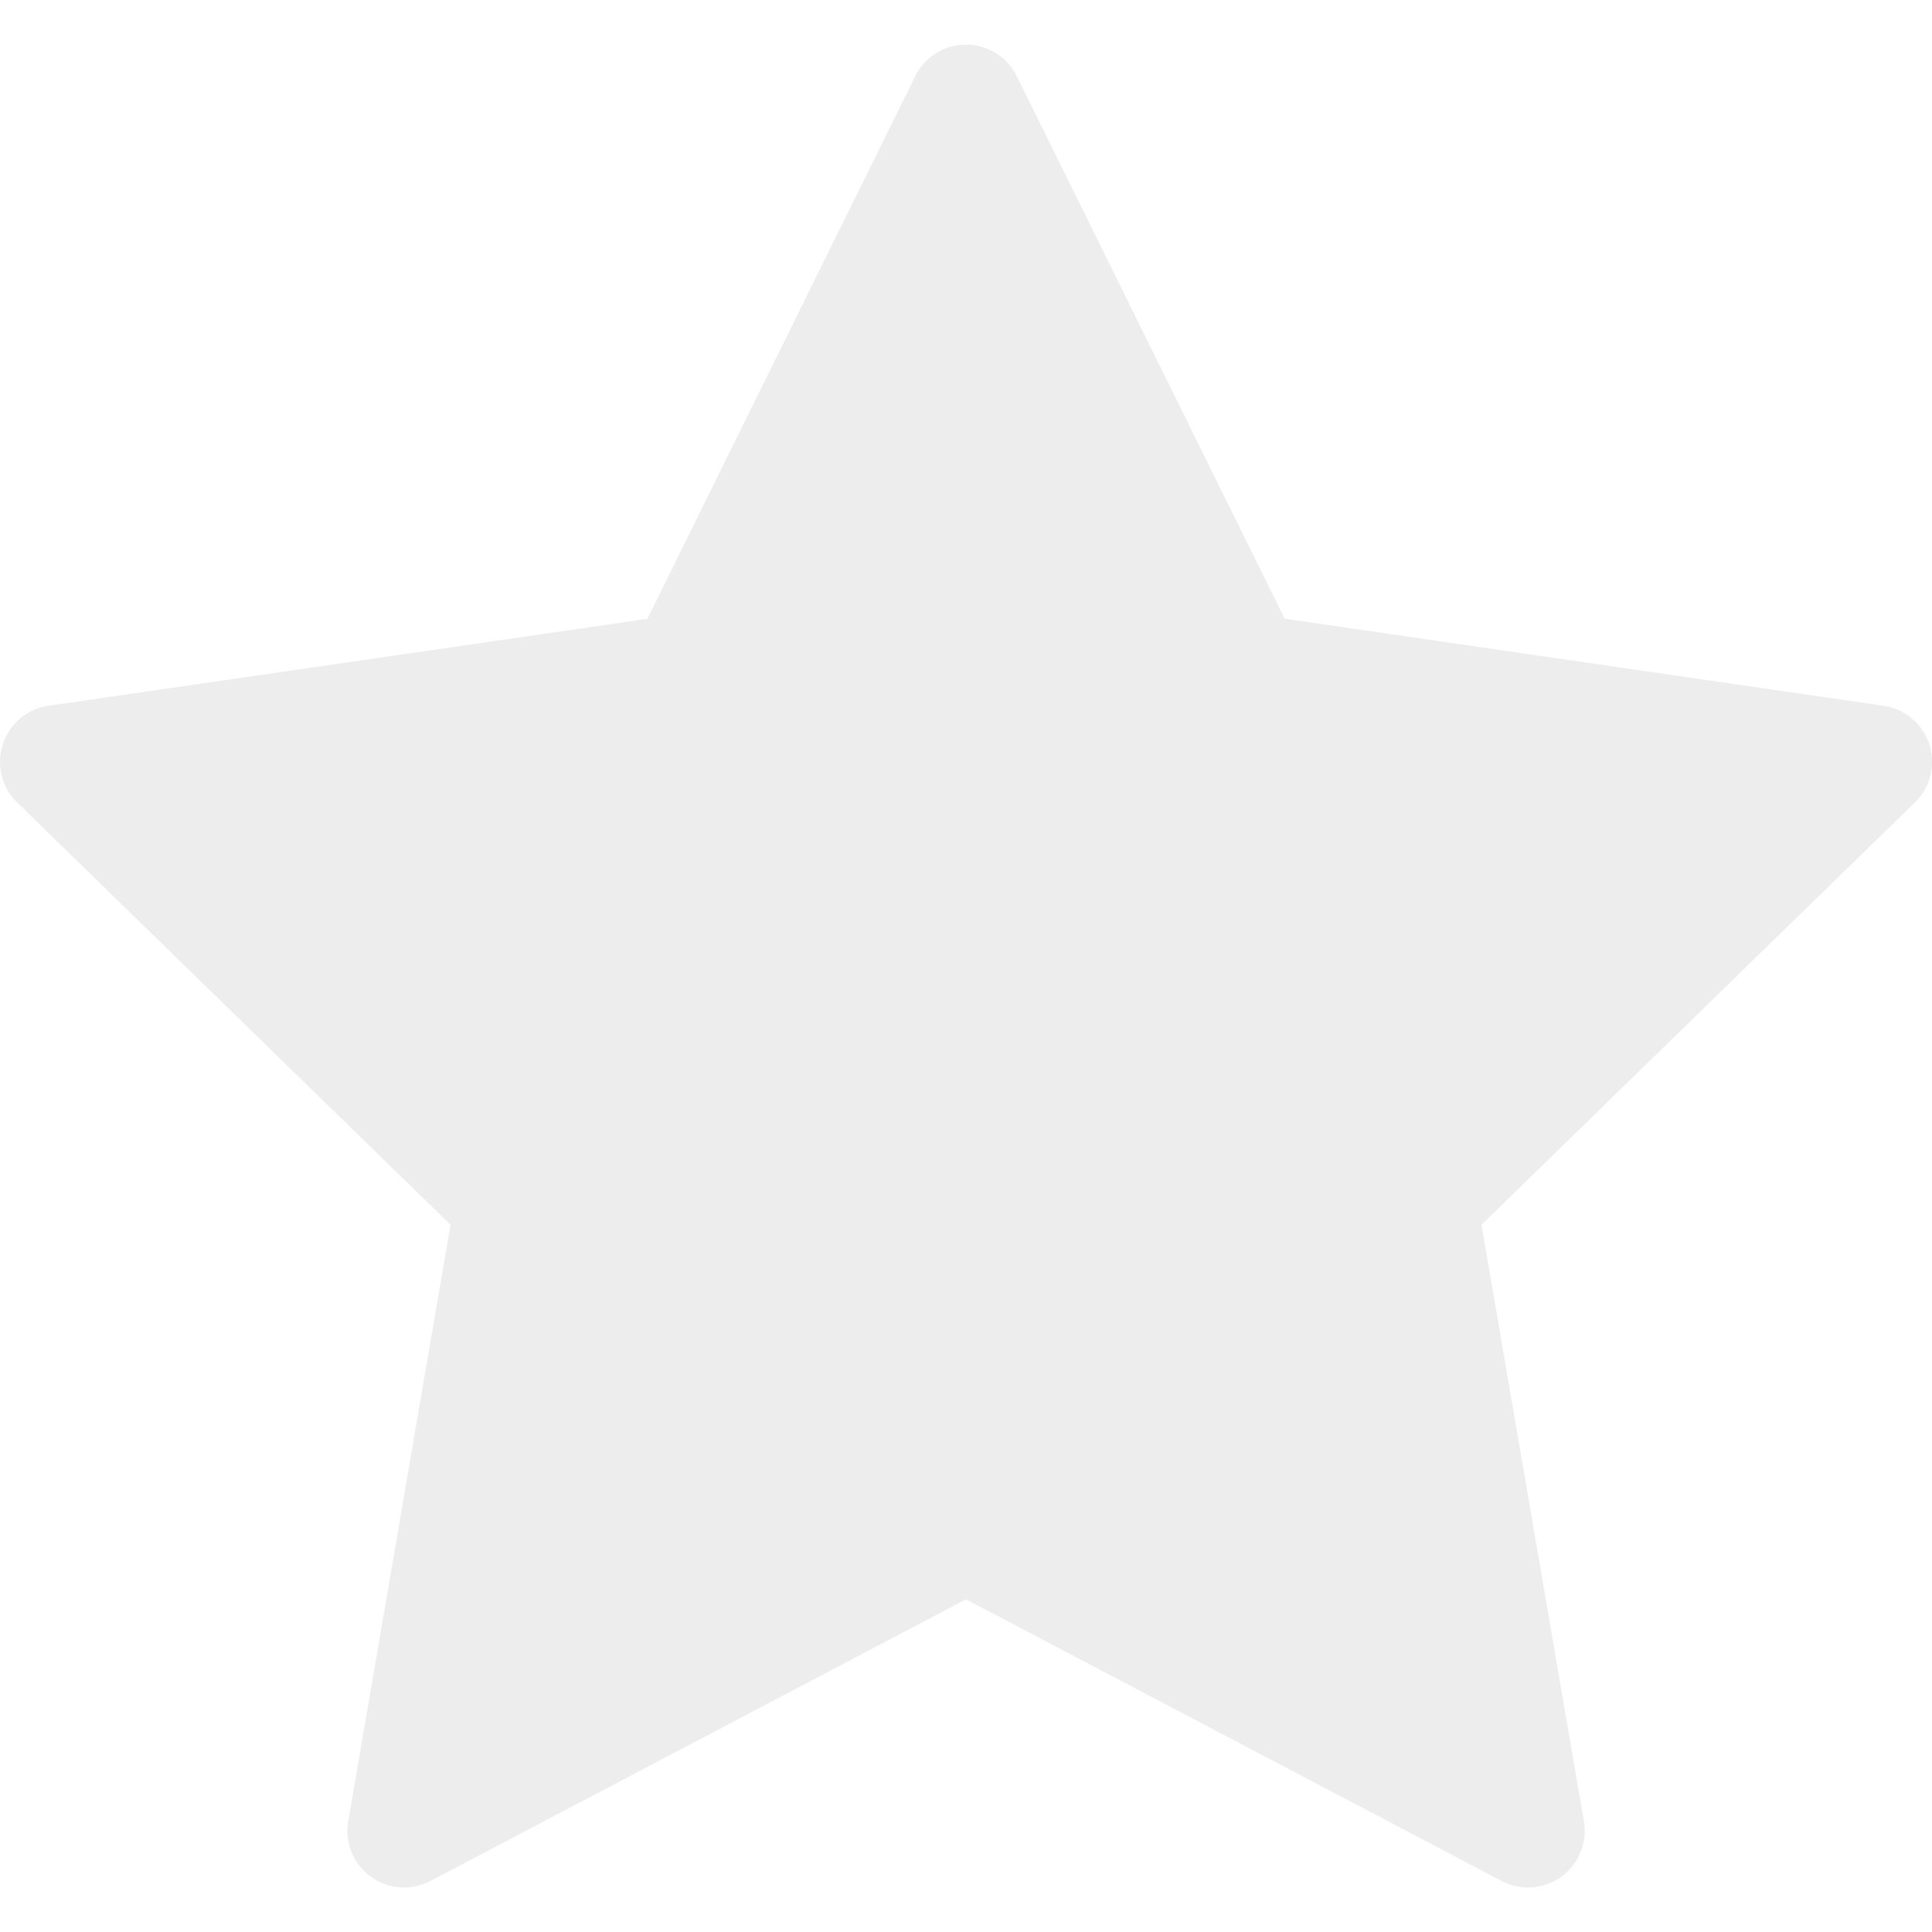 <svg width="16" height="16" fill="none" xmlns="http://www.w3.org/2000/svg"><g clip-path="url(#clip0)"><path d="M.023 6.164a.469.469 0 01.378-.319l4.96-.72L7.58.63a.469.469 0 01.84 0l2.219 4.494 4.96.721a.469.469 0 01.26.8l-3.59 3.498.848 4.94a.469.469 0 01-.68.495L8 13.245l-4.436 2.333a.469.469 0 01-.68-.495l.847-4.94-3.59-3.498a.469.469 0 01-.118-.48z" fill="#C1C1C1" fill-opacity=".3"/></g><defs><clipPath id="clip0"><path fill="#fff" transform="matrix(-1 0 0 1 16 0)" d="M0 0h16v16H0z"/></clipPath></defs></svg>